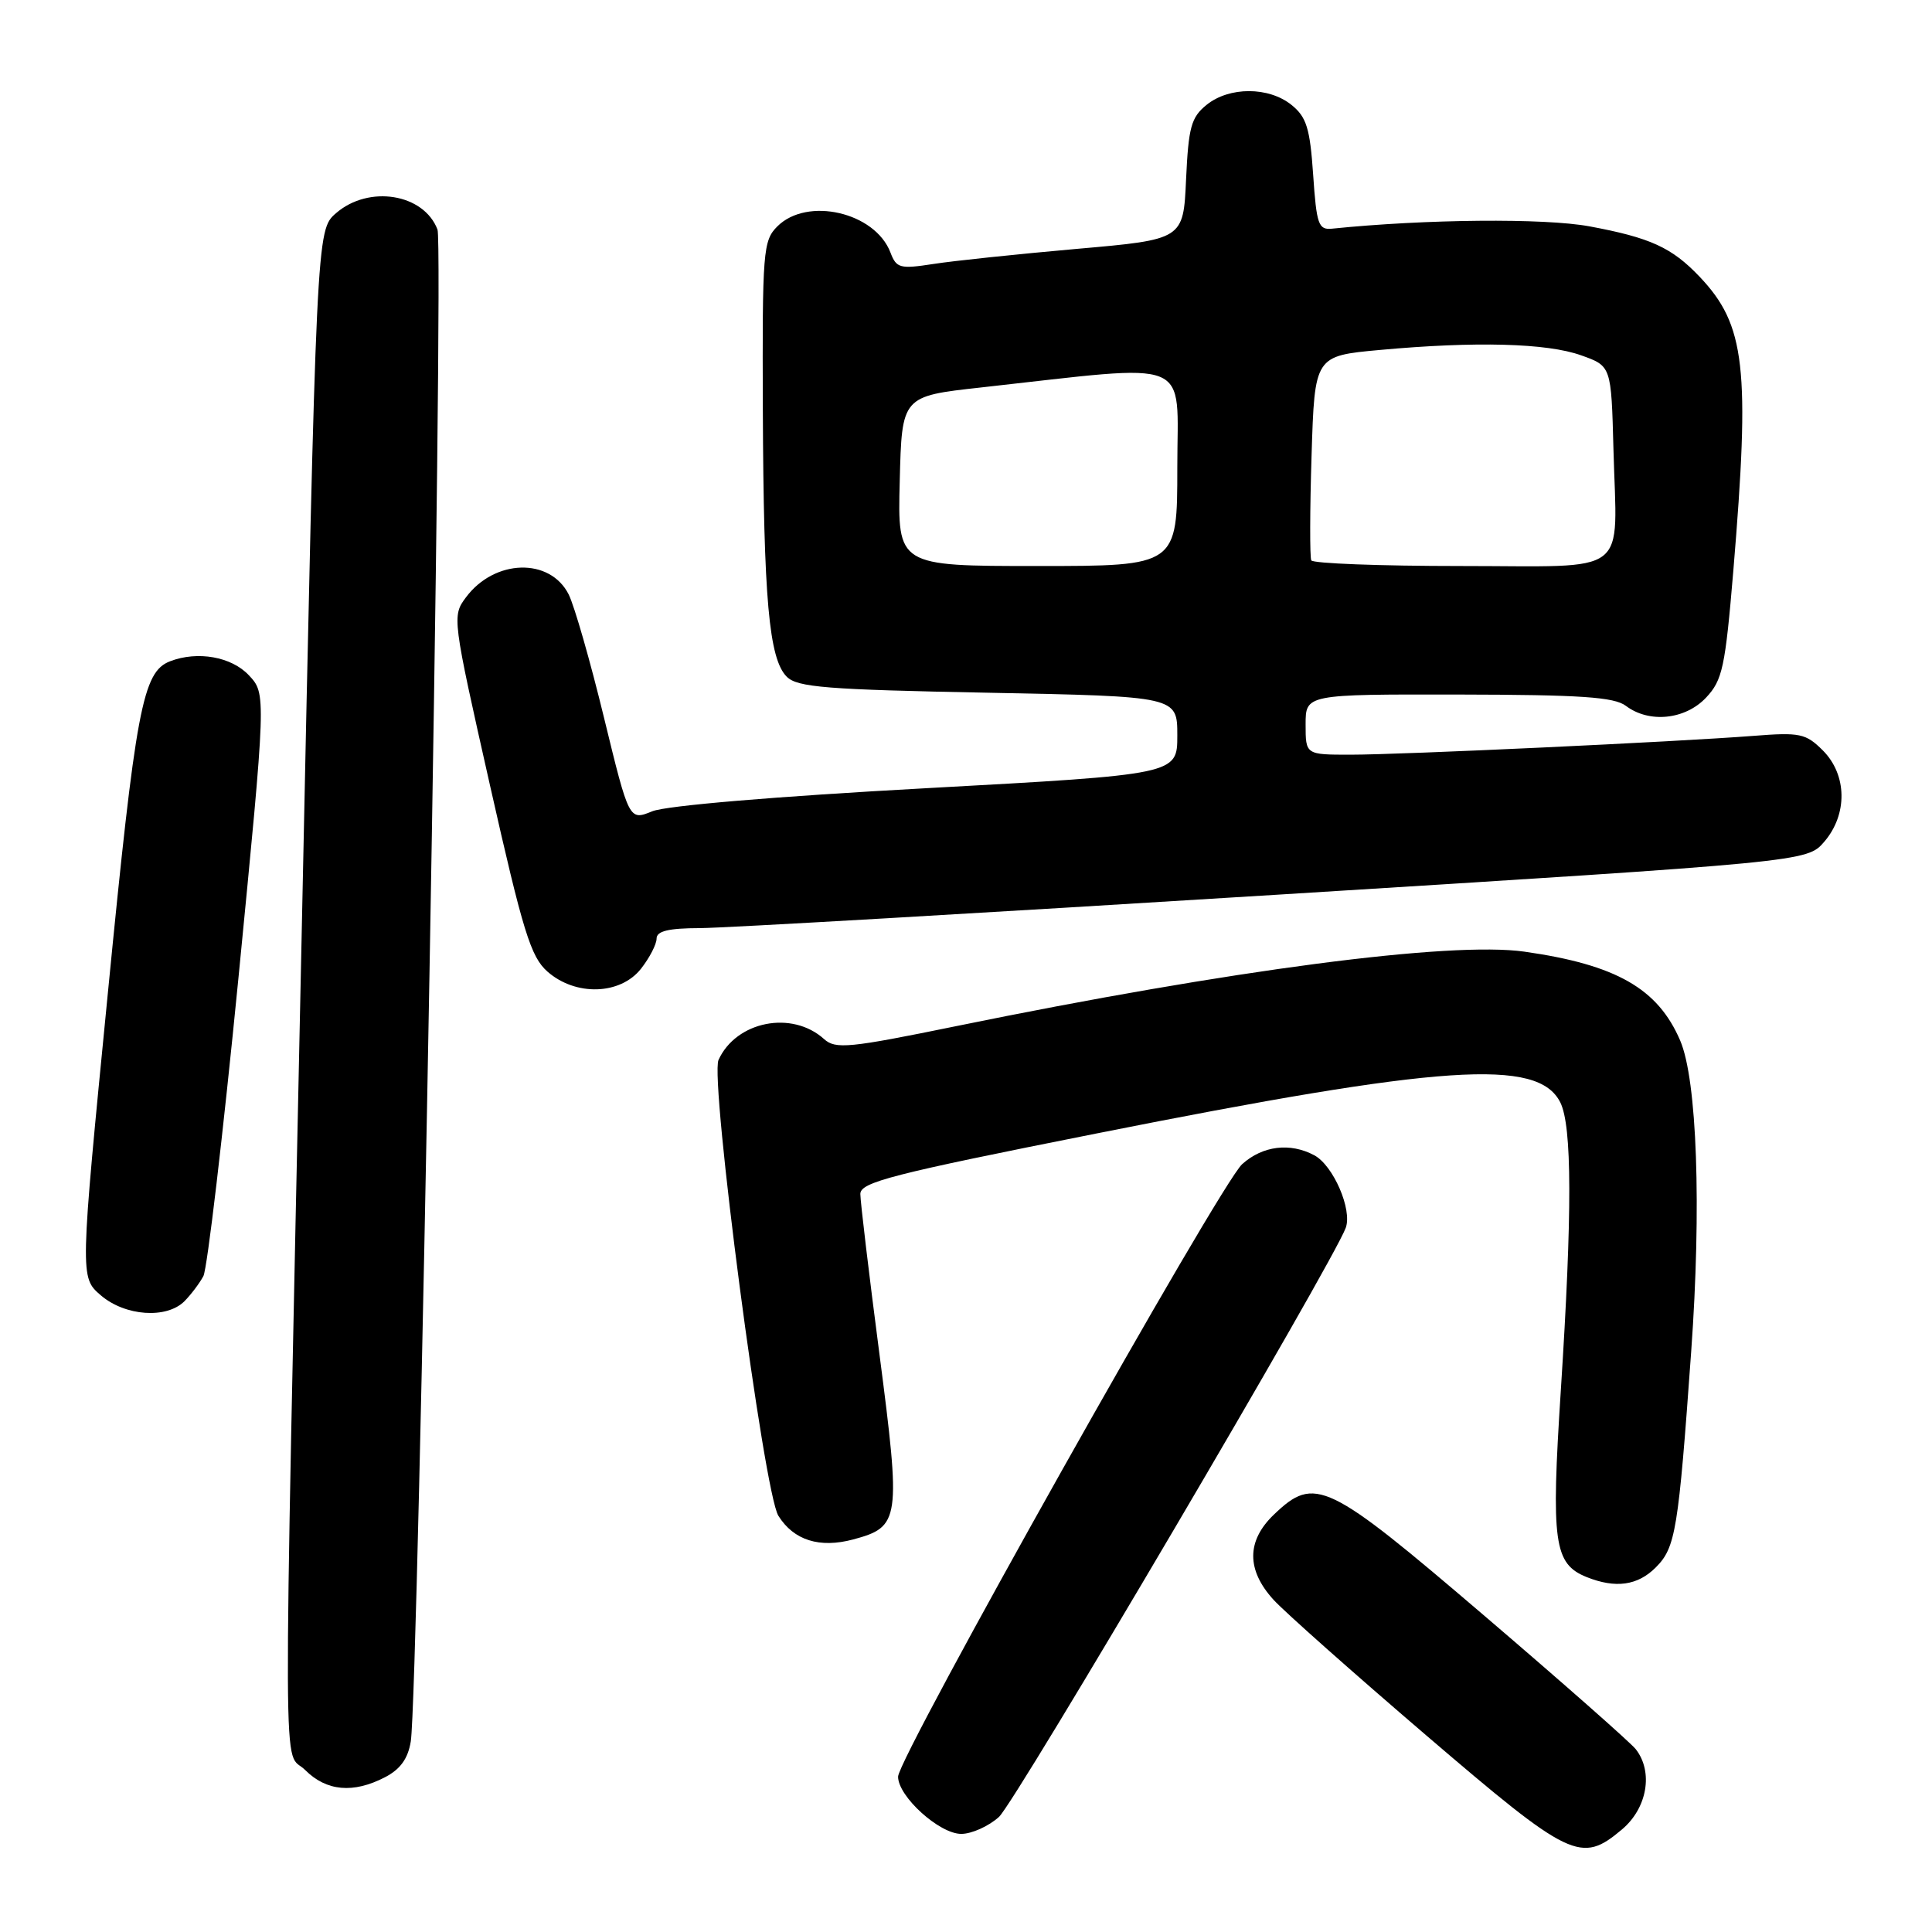 <?xml version="1.0" encoding="UTF-8" standalone="no"?>
<!DOCTYPE svg PUBLIC "-//W3C//DTD SVG 1.1//EN" "http://www.w3.org/Graphics/SVG/1.1/DTD/svg11.dtd" >
<svg xmlns="http://www.w3.org/2000/svg" xmlns:xlink="http://www.w3.org/1999/xlink" version="1.1" viewBox="0 0 256 256">
 <g >
 <path fill="currentColor"
d=" M 214.92 242.41 C 218.27 239.59 219.10 234.79 216.75 231.78 C 216.06 230.90 207.03 222.94 196.68 214.09 C 175.82 196.26 174.23 195.49 168.80 200.69 C 165.16 204.17 165.15 208.03 168.75 211.98 C 170.26 213.63 179.38 221.72 189.00 229.96 C 208.12 246.33 209.49 246.98 214.92 242.41 Z  M 132.37 240.75 C 134.56 238.76 176.65 167.27 178.32 162.69 C 179.20 160.28 176.67 154.43 174.15 153.08 C 170.95 151.37 167.32 151.81 164.60 154.25 C 161.68 156.86 119.00 232.85 119.00 235.42 C 119.00 238.04 124.47 243.00 127.37 243.00 C 128.75 243.00 131.00 241.99 132.37 240.75 Z  M 51.00 235.50 C 53.05 234.44 54.06 233.03 54.43 230.75 C 55.45 224.34 58.84 32.71 57.97 30.42 C 56.16 25.65 48.86 24.48 44.52 28.25 C 41.93 30.50 41.93 30.50 39.98 123.50 C 37.48 241.98 37.44 231.53 40.45 234.55 C 43.26 237.35 46.81 237.67 51.00 235.50 Z  M 219.39 207.70 C 222.03 205.06 222.39 202.85 224.09 179.11 C 225.47 159.94 224.87 143.08 222.63 137.87 C 219.67 130.98 214.15 127.83 202.00 126.10 C 192.20 124.71 163.18 128.51 126.69 135.97 C 112.47 138.88 110.71 139.05 109.19 137.68 C 104.94 133.84 97.55 135.31 95.21 140.44 C 94.03 143.03 101.21 197.77 103.14 200.85 C 105.17 204.10 108.60 205.18 113.07 203.98 C 119.26 202.31 119.39 201.42 116.54 179.50 C 115.14 168.78 114.00 159.20 114.00 158.21 C 114.00 156.65 118.12 155.59 145.25 150.20 C 191.28 141.04 203.77 140.21 206.74 146.06 C 208.31 149.18 208.34 160.65 206.82 184.18 C 205.51 204.42 205.90 207.22 210.24 208.97 C 214.07 210.50 216.99 210.10 219.39 207.70 Z  M 24.44 172.42 C 25.30 171.55 26.43 170.06 26.95 169.09 C 27.46 168.13 29.55 150.38 31.59 129.64 C 35.28 91.93 35.28 91.93 32.97 89.47 C 30.67 87.02 26.19 86.22 22.54 87.62 C 18.89 89.02 17.99 93.83 14.29 131.60 C 10.59 169.25 10.59 169.25 13.35 171.63 C 16.57 174.40 22.07 174.79 24.44 172.42 Z  M 84.93 128.37 C 86.07 126.92 87.00 125.12 87.00 124.37 C 87.00 123.37 88.57 122.99 92.75 122.98 C 95.91 122.97 130.21 120.98 168.97 118.57 C 239.44 114.19 239.44 114.19 241.72 111.54 C 244.84 107.91 244.76 102.67 241.54 99.44 C 239.27 97.18 238.52 97.02 232.29 97.51 C 222.10 98.30 185.73 100.00 178.95 100.00 C 173.00 100.00 173.00 100.00 173.00 96.00 C 173.00 92.00 173.00 92.00 193.25 92.03 C 209.47 92.06 213.89 92.36 215.44 93.53 C 218.52 95.86 223.31 95.37 226.07 92.43 C 228.24 90.12 228.60 88.42 229.67 75.68 C 231.92 48.68 231.28 43.06 225.20 36.66 C 221.52 32.79 218.67 31.49 210.60 29.99 C 204.63 28.89 188.93 29.03 176.50 30.30 C 174.70 30.48 174.45 29.76 174.00 23.16 C 173.58 16.99 173.12 15.51 171.14 13.91 C 168.12 11.47 162.88 11.46 159.87 13.90 C 157.83 15.55 157.48 16.86 157.16 23.77 C 156.80 31.74 156.80 31.74 142.65 32.98 C 134.87 33.67 126.33 34.56 123.67 34.98 C 119.24 35.66 118.78 35.54 117.99 33.46 C 115.95 28.12 106.96 26.04 103.00 30.00 C 101.11 31.89 101.00 33.27 101.08 54.25 C 101.18 79.40 101.89 87.31 104.25 89.67 C 105.65 91.07 109.50 91.38 130.94 91.79 C 156.00 92.28 156.00 92.28 156.00 97.45 C 156.00 102.62 156.00 102.62 122.75 104.44 C 102.79 105.53 88.27 106.75 86.43 107.50 C 83.36 108.75 83.36 108.75 80.04 95.12 C 78.22 87.63 76.11 80.27 75.35 78.76 C 72.87 73.86 65.53 74.07 61.75 79.14 C 59.89 81.63 59.92 81.85 64.93 104.08 C 69.31 123.51 70.33 126.80 72.55 128.75 C 76.28 132.02 82.19 131.84 84.93 128.37 Z  M 119.22 63.75 C 119.50 52.50 119.50 52.50 130.00 51.34 C 158.48 48.19 156.00 47.19 156.00 61.90 C 156.00 75.00 156.00 75.00 137.47 75.00 C 118.93 75.00 118.93 75.00 119.22 63.75 Z  M 173.75 74.25 C 173.55 73.84 173.56 67.57 173.79 60.33 C 174.20 47.16 174.20 47.16 182.85 46.37 C 195.53 45.21 204.97 45.46 209.50 47.08 C 213.50 48.50 213.50 48.50 213.79 59.50 C 214.24 76.62 216.35 75.00 193.54 75.00 C 182.86 75.00 173.95 74.66 173.75 74.25 Z "/>
</g>
</svg>
